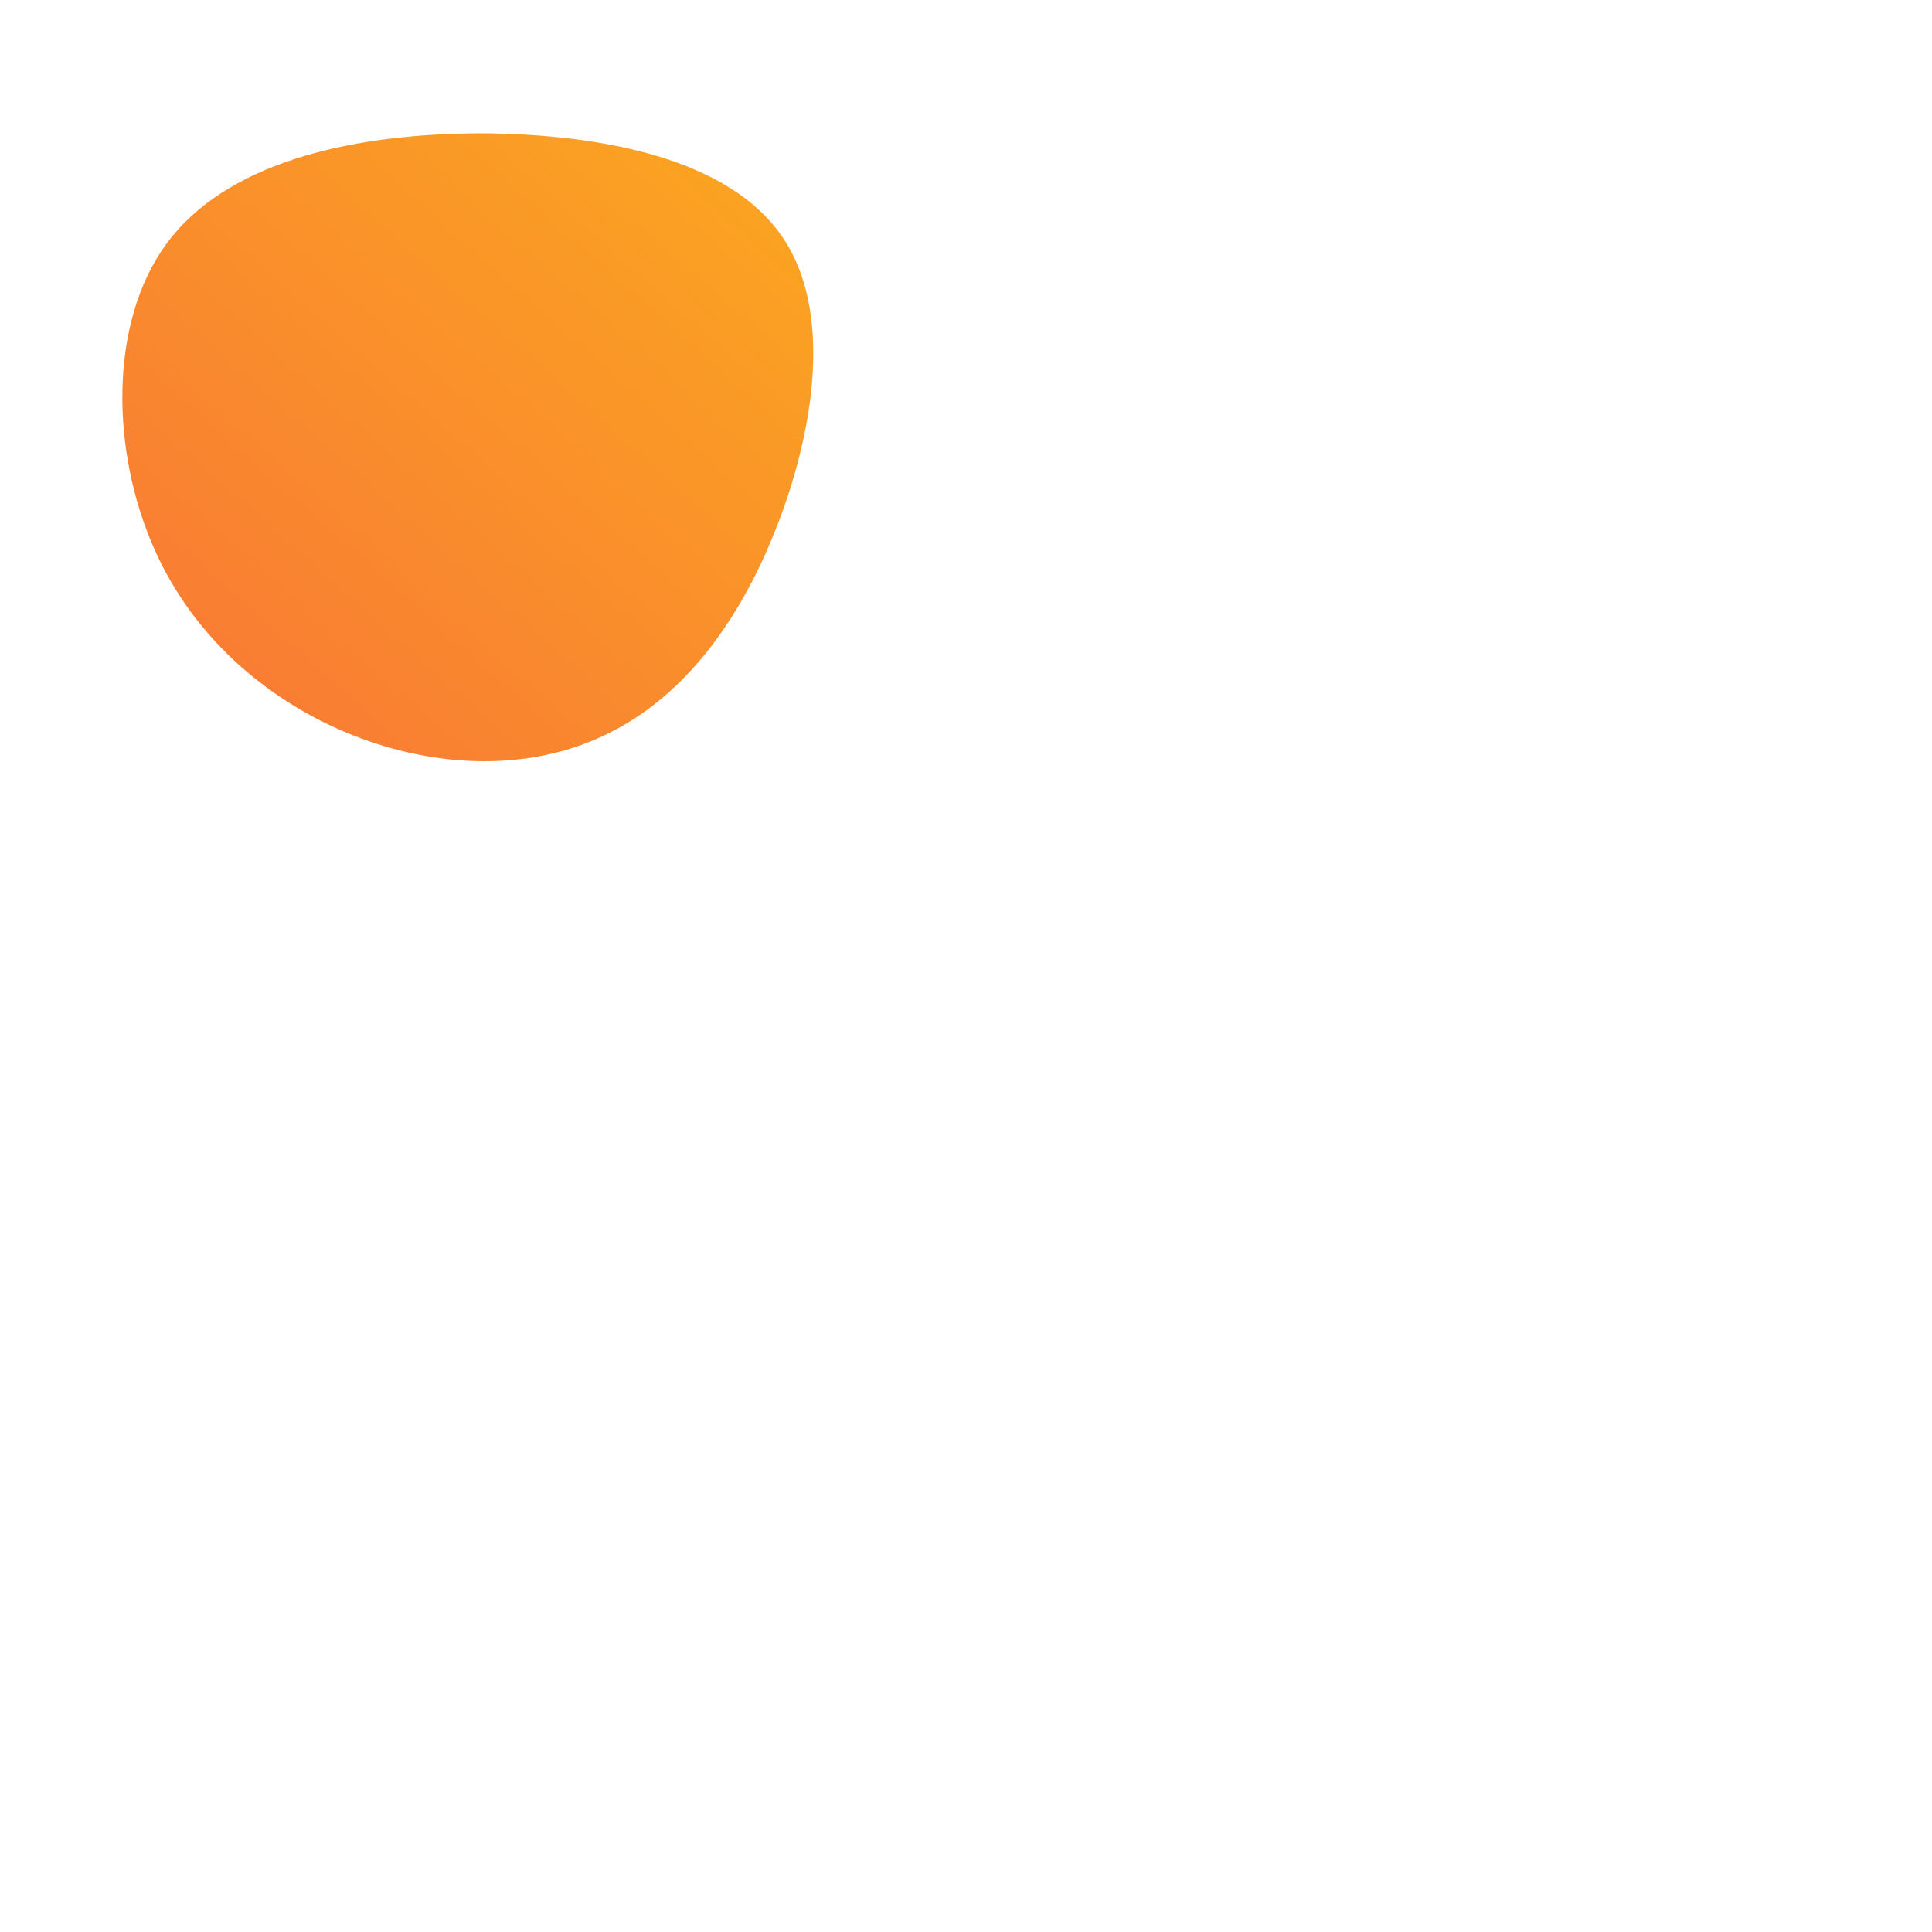 <!--?xml version="1.0" standalone="no"?-->
              <svg id="sw-js-blob-svg" viewBox="0 0 200 200" xmlns="http://www.w3.org/2000/svg" version="1.1">
                    <defs> 
                        <linearGradient id="sw-gradient" x1="0" x2="1" y1="1" y2="0">
                            <stop id="stop1" stop-color="rgba(248, 117, 55, 1)" offset="0%"></stop>
                            <stop id="stop2" stop-color="rgba(251, 168, 31, 1)" offset="100%"></stop>
                        </linearGradient>
                    </defs>
                <path fill="url(#sw-gradient)" d="M30.9,-25.6C36.3,-17.9,34.3,-5.3,30.3,4.8C26.3,14.9,20.4,22.4,12.6,26.1C4.9,29.8,-4.7,29.6,-13.5,26.1C-22.3,22.6,-30.5,15.7,-34.5,5.7C-38.6,-4.4,-38.6,-17.6,-32.2,-25.5C-25.7,-33.5,-12.9,-36.2,0,-36.2C12.8,-36.1,25.5,-33.4,30.9,-25.6Z" width="100%" height="100%" transform="translate(50 50)" stroke-width="0" style="transition: all 0.3s ease 0s;" stroke="url(#sw-gradient)"></path>
              </svg>